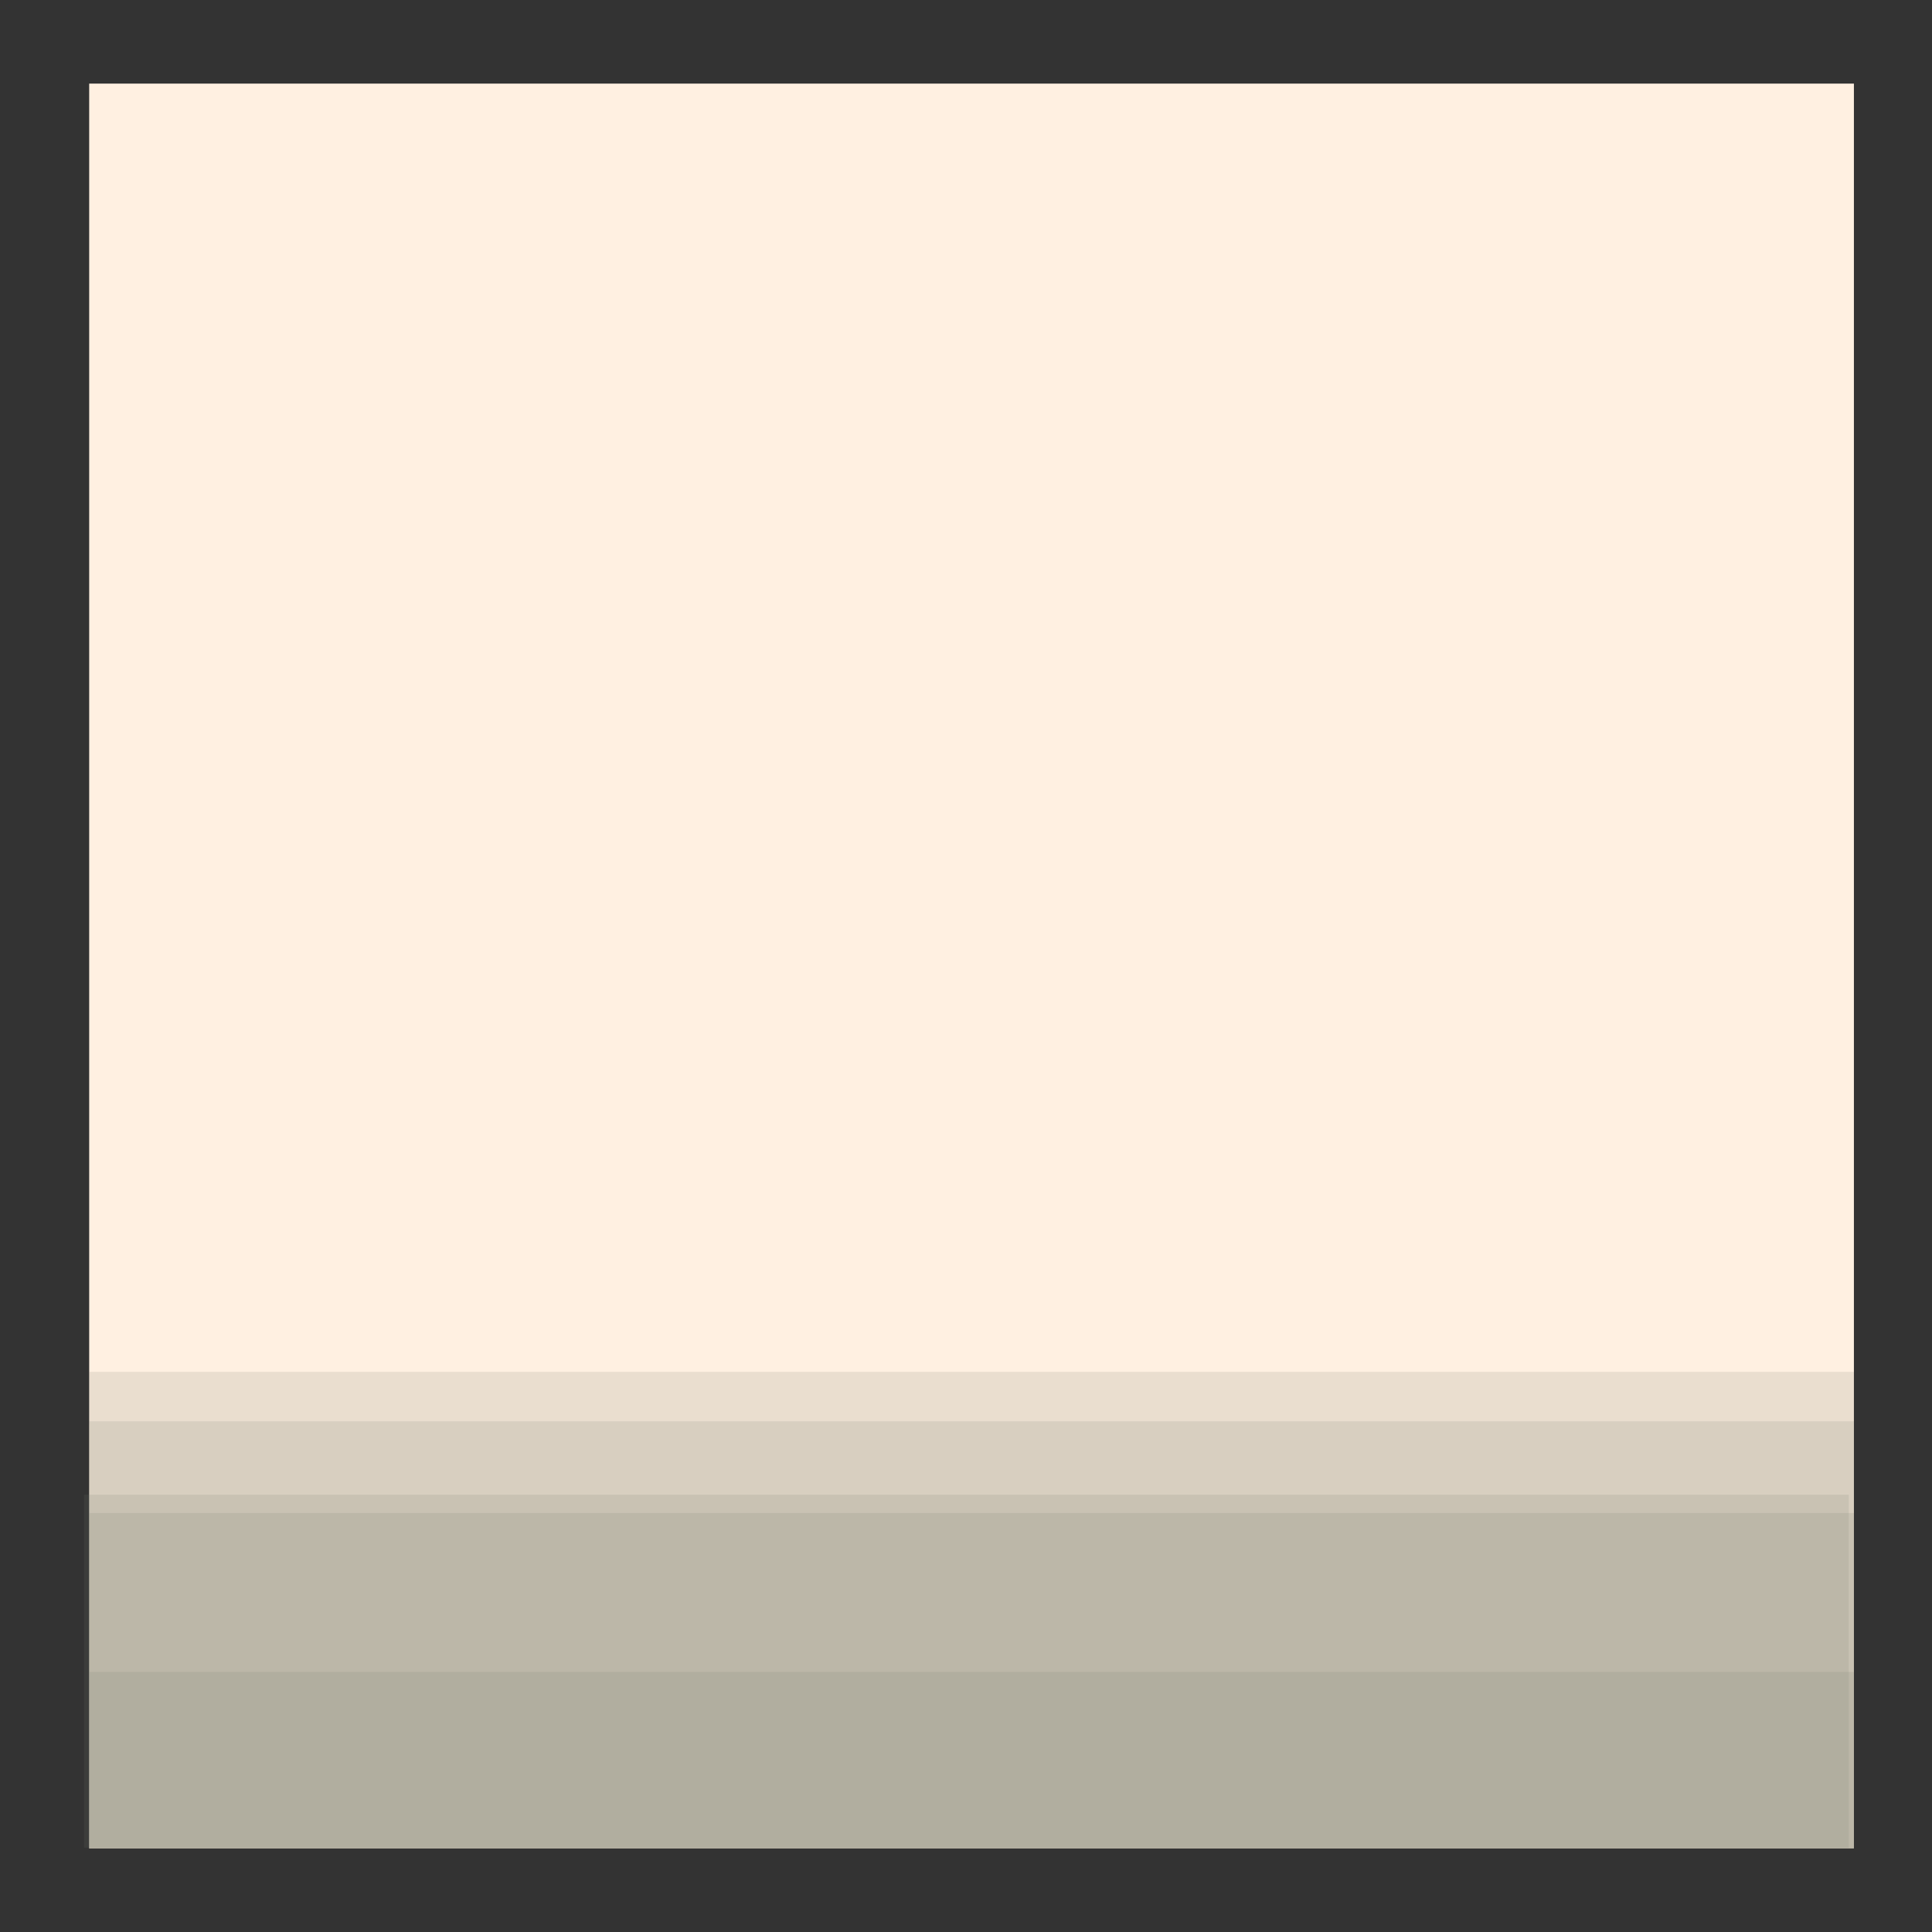 <?xml version="1.0" encoding="utf-8"?>
<!-- Generator: Adobe Illustrator 16.0.0, SVG Export Plug-In . SVG Version: 6.00 Build 0)  -->
<!DOCTYPE svg PUBLIC "-//W3C//DTD SVG 1.1//EN" "http://www.w3.org/Graphics/SVG/1.1/DTD/svg11.dtd">
<svg version="1.1" xmlns="http://www.w3.org/2000/svg" xmlns:xlink="http://www.w3.org/1999/xlink" x="0px" y="0px" width="200px"
	 height="200px" viewBox="0 0 200 200" enable-background="new 0 0 200 200" xml:space="preserve">
<rect x="0" y="0" width="200" height="200" fill="#333333" stroke="none"/>
<g id="fedJblockW">
	<rect x="9.232" y="147.499" opacity="0.15" fill="#767C6D" width="182.684" height="43.846"/>
</g>
<g id="background">
	<g>
		<rect x="9.232" y="8.655" fill="#FFF0E1" width="182.684" height="182.689"/>
	</g>
</g>
<g id="sLegblockW">
	<rect x="9.232" y="147.13" opacity="0.15" fill="#767C6D" width="182.684" height="44.211"/>
</g>
<g id="stJblockW">
	<rect x="9.232" y="142.013" opacity="0.15" fill="#767C6D" width="182.684" height="49.328"/>
</g>
<g id="govblockW">
	<rect x="9.232" y="173.079" opacity="0.15" fill="#767C6D" width="182.684" height="18.262"/>
</g>
<g id="houseblockW">
	<rect x="9.232" y="156.63" opacity="0.15" fill="#767C6D" width="182.684" height="34.709"/>
</g>
<g id="senateblockW">
	<rect x="8.701" y="154.731" opacity="0.15" fill="#767C6D" width="182.684" height="36.537"/>
</g>
</svg>
